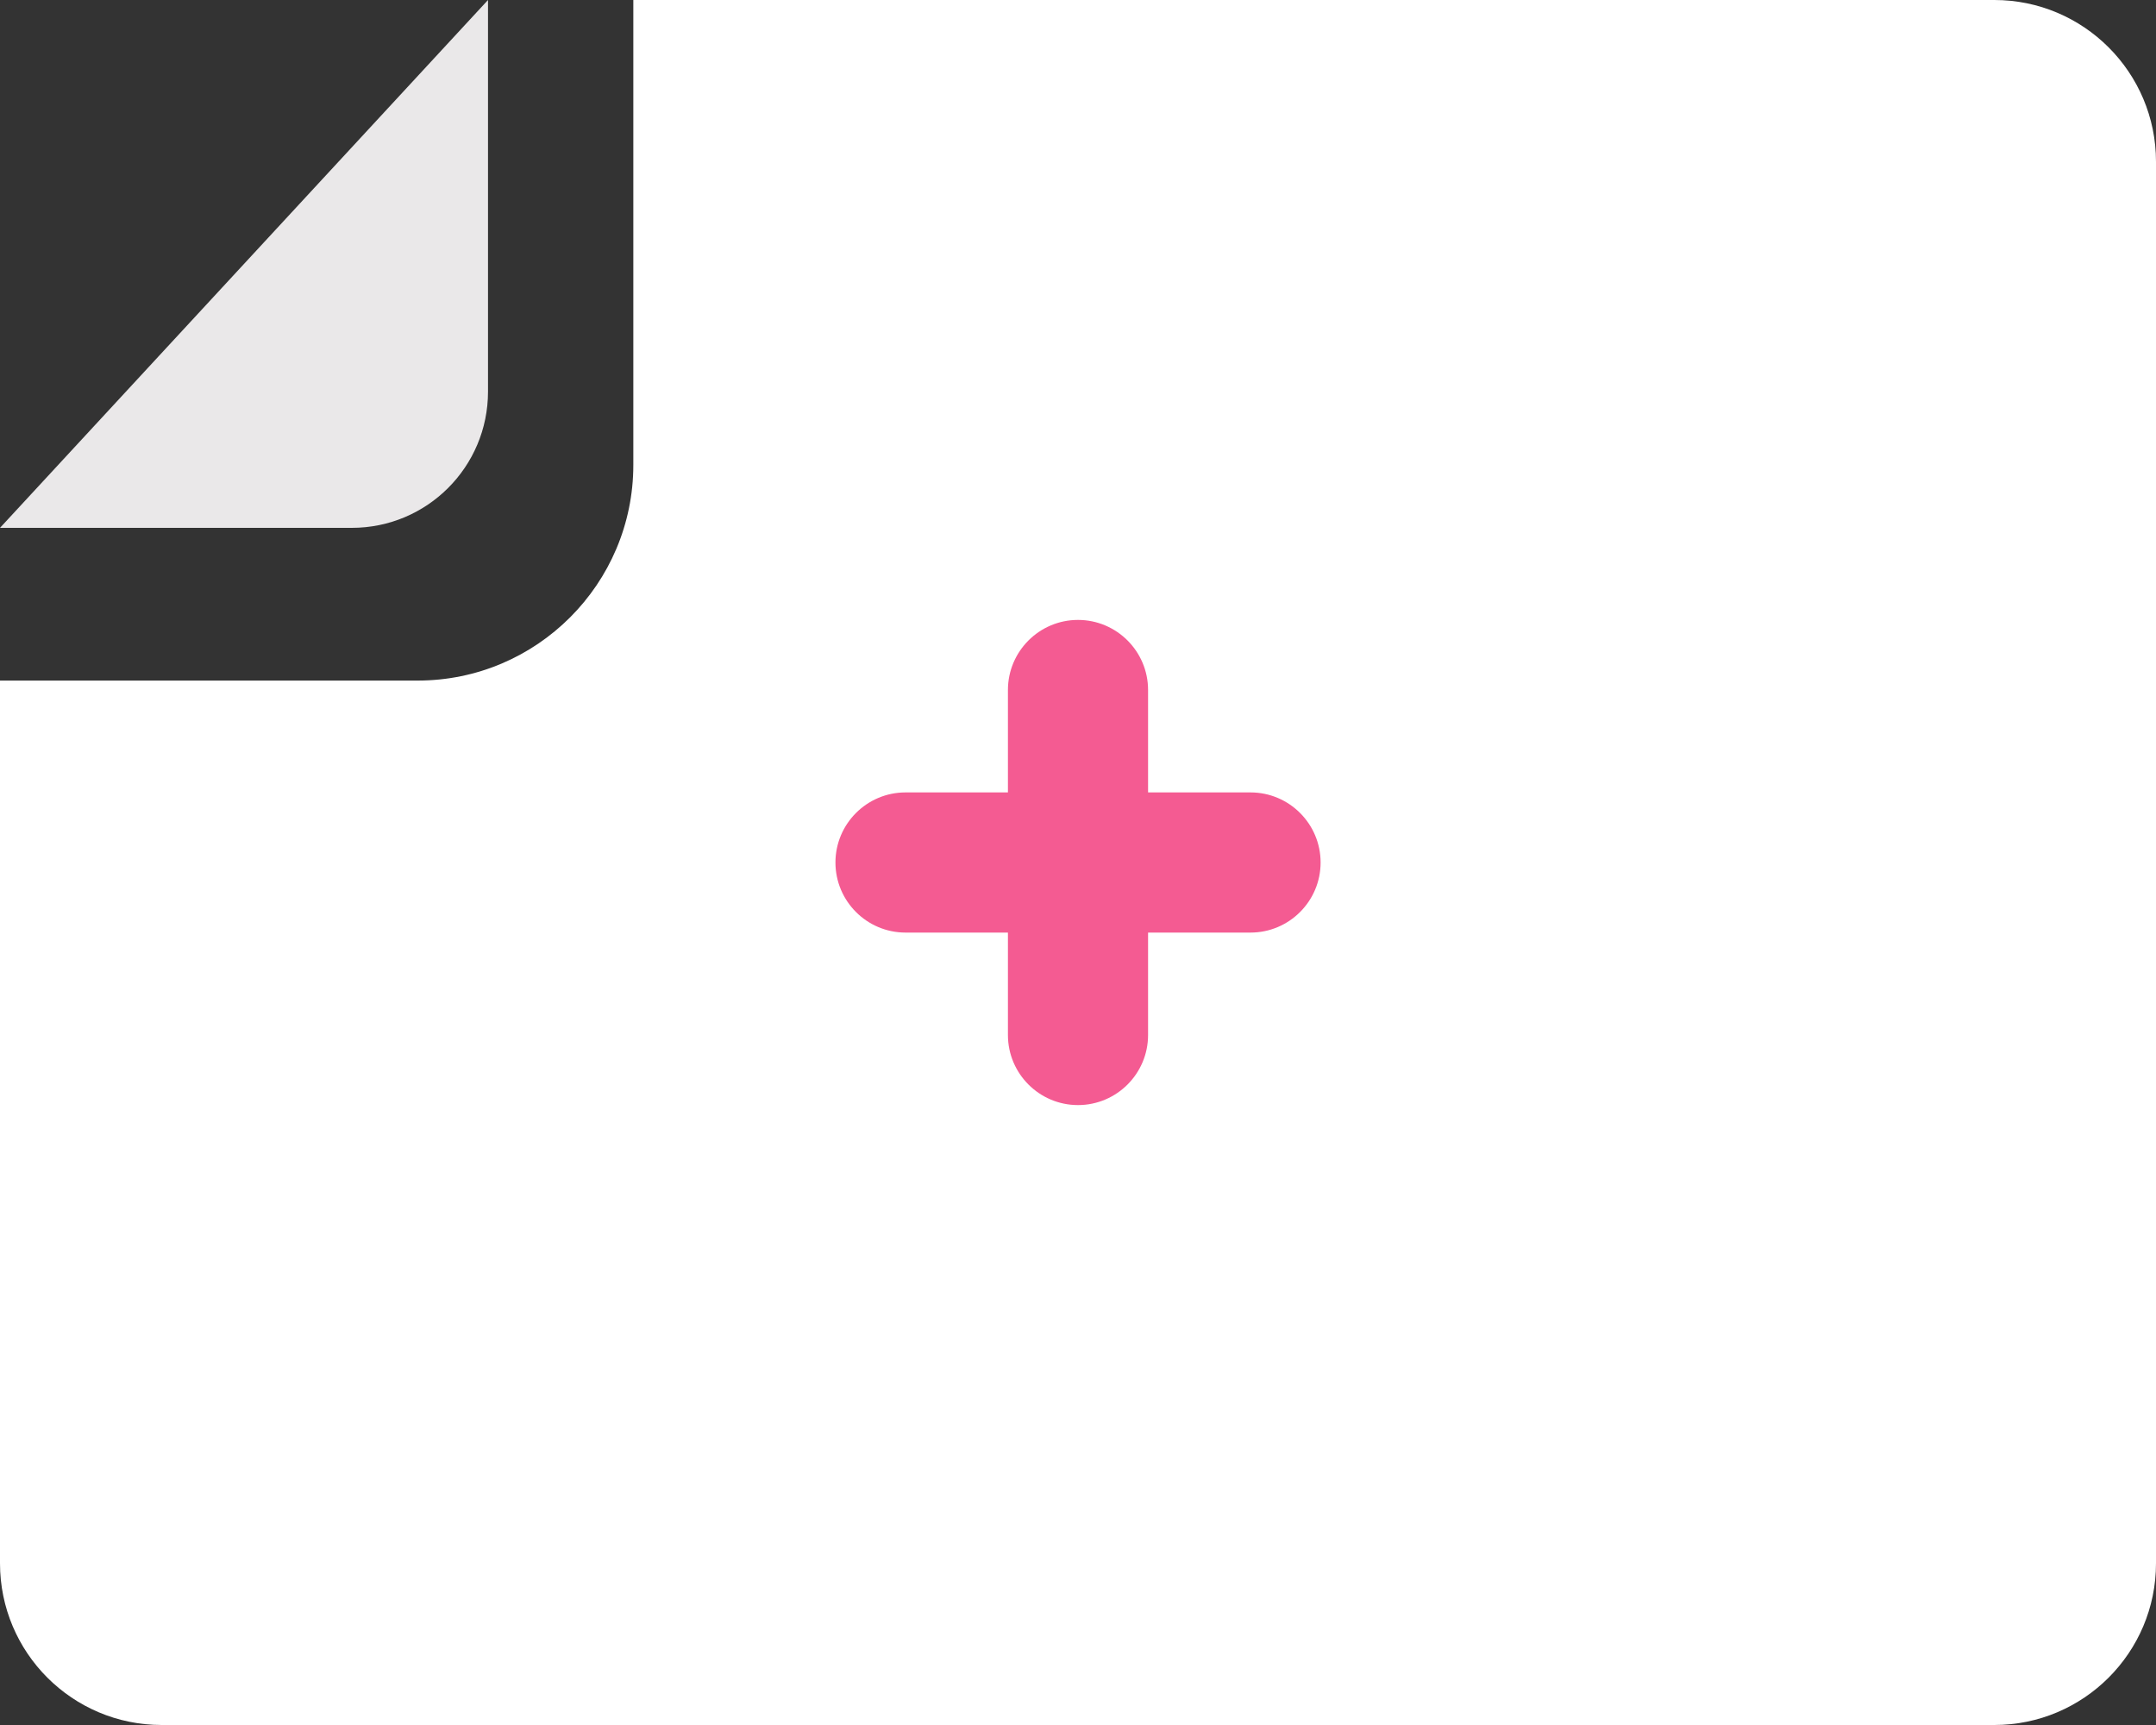 <?xml version="1.0" encoding="utf-8"?>
<!-- Generator: Adobe Illustrator 16.0.0, SVG Export Plug-In . SVG Version: 6.00 Build 0)  -->
<!DOCTYPE svg PUBLIC "-//W3C//DTD SVG 1.1//EN" "http://www.w3.org/Graphics/SVG/1.1/DTD/svg11.dtd">
<svg version="1.1" id="Layer_1" xmlns:x="http://ns.adobe.com/Extensibility/1.0/" xmlns:i="http://ns.adobe.com/AdobeIllustrator/10.0/" xmlns:graph="http://ns.adobe.com/Graphs/1.0/"
	 xmlns="http://www.w3.org/2000/svg" xmlns:xlink="http://www.w3.org/1999/xlink" xmlns:a="http://ns.adobe.com/AdobeSVGViewerExtensions/3.0/"
	 x="0px" y="0px" width="40px" height="32px" viewBox="104 41.25 40 32" enable-background="new 104 41.25 40 32"
	 xml:space="preserve">
<rect x="104" y="41.25" width="40" height="32" fill="#333333" stroke="none"/>
<g>
	<g>
		<g>
			<g>
				<path fill="#FFFFFF" d="M115.75,49.875c0,2.206-1.794,4-4,4H104V70.25c0,1.657,1.343,3,3,3h34c1.656,0,3-1.343,3-3v-26
					c0-1.657-1.344-3-3-3h-25.25V49.875z"/>
			</g>
		</g>
		<path fill="#EAE8E9" d="M110.527,51.042c1.396,0,2.527-1.131,2.527-2.527V41.25L104,51.042H110.527z"/>
	</g>
	<path fill="#F45B92" d="M125.3,54.05v1.9h1.901c0.717,0,1.3,0.583,1.3,1.3s-0.583,1.3-1.3,1.3H125.3v1.9c0,0.717-0.583,1.3-1.3,1.3
		s-1.3-0.583-1.3-1.3v-1.9h-1.9c-0.717,0-1.3-0.583-1.3-1.3s0.583-1.3,1.3-1.3h1.9v-1.9c0-0.717,0.583-1.3,1.3-1.3
		S125.3,53.333,125.3,54.05z"/>
</g>
</svg>
